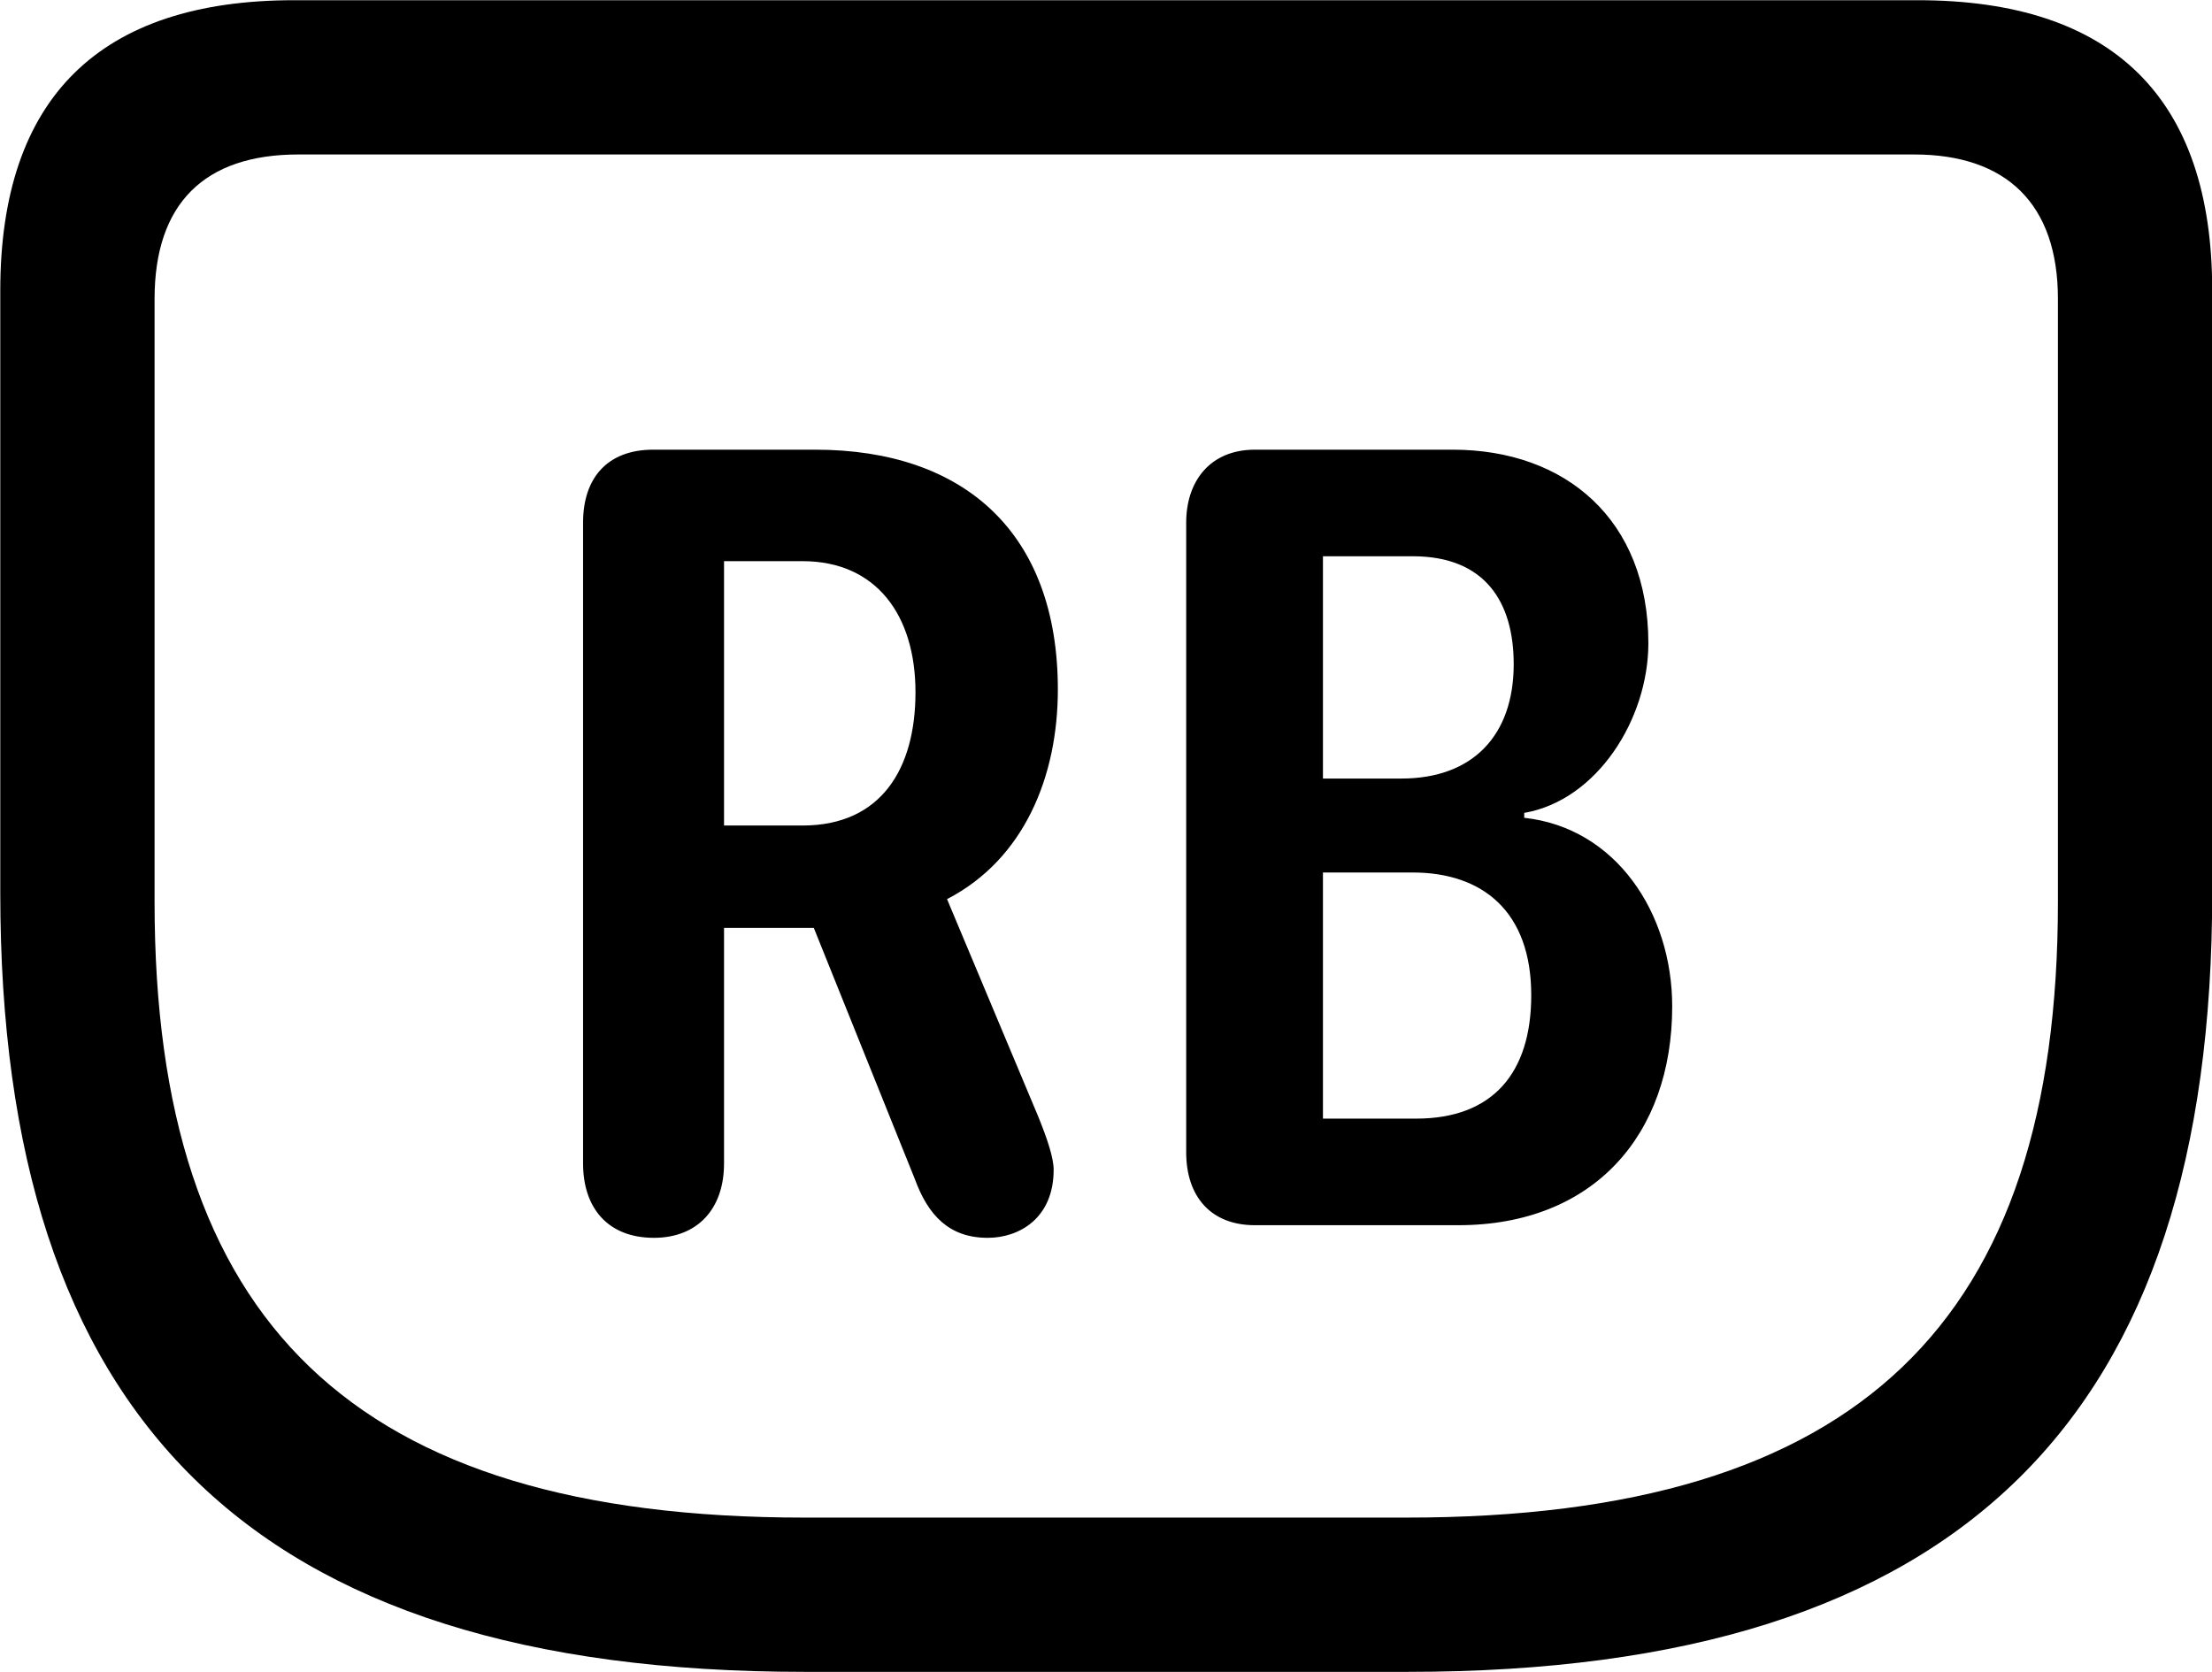 <svg viewBox="0 0 31.541 23.844" xmlns="http://www.w3.org/2000/svg"><path d="M11.474 23.843H20.074C28.004 23.843 31.544 20.193 31.544 12.733V4.143C31.544 1.393 30.124 0.003 27.344 0.003H4.194C1.424 0.003 0.004 1.393 0.004 4.143V12.733C0.004 20.193 3.544 23.843 11.474 23.843ZM11.474 21.643C5.014 21.643 2.204 18.843 2.204 12.863V4.263C2.204 2.903 2.914 2.203 4.254 2.203H27.294C28.604 2.203 29.344 2.903 29.344 4.263V12.863C29.344 18.843 26.524 21.643 20.054 21.643ZM17.894 17.473H20.794C22.724 17.473 23.844 16.183 23.844 14.353C23.844 13.013 23.034 11.803 21.734 11.663V11.593C22.774 11.413 23.504 10.253 23.504 9.173C23.504 7.413 22.324 6.413 20.714 6.413H17.894C17.254 6.413 16.914 6.863 16.914 7.453V16.433C16.914 17.063 17.264 17.473 17.894 17.473ZM9.324 17.653C9.944 17.653 10.324 17.243 10.324 16.593V13.233H11.604L13.044 16.813C13.234 17.333 13.534 17.653 14.084 17.653C14.534 17.653 15.024 17.373 15.024 16.683C15.024 16.513 14.934 16.243 14.804 15.923L13.504 12.823C14.604 12.253 15.084 11.073 15.084 9.833C15.084 7.603 13.754 6.413 11.624 6.413H9.314C8.664 6.413 8.314 6.813 8.314 7.453V16.593C8.314 17.223 8.664 17.653 9.324 17.653ZM18.864 11.103V7.933H20.144C21.174 7.933 21.584 8.583 21.584 9.473C21.584 10.483 21.004 11.103 19.984 11.103ZM10.324 11.773V8.003H11.444C12.494 8.003 13.054 8.773 13.054 9.873C13.054 10.963 12.564 11.773 11.444 11.773ZM18.864 15.953V12.443H20.144C21.134 12.443 21.834 12.993 21.834 14.193C21.834 15.303 21.284 15.953 20.194 15.953Z" /></svg>